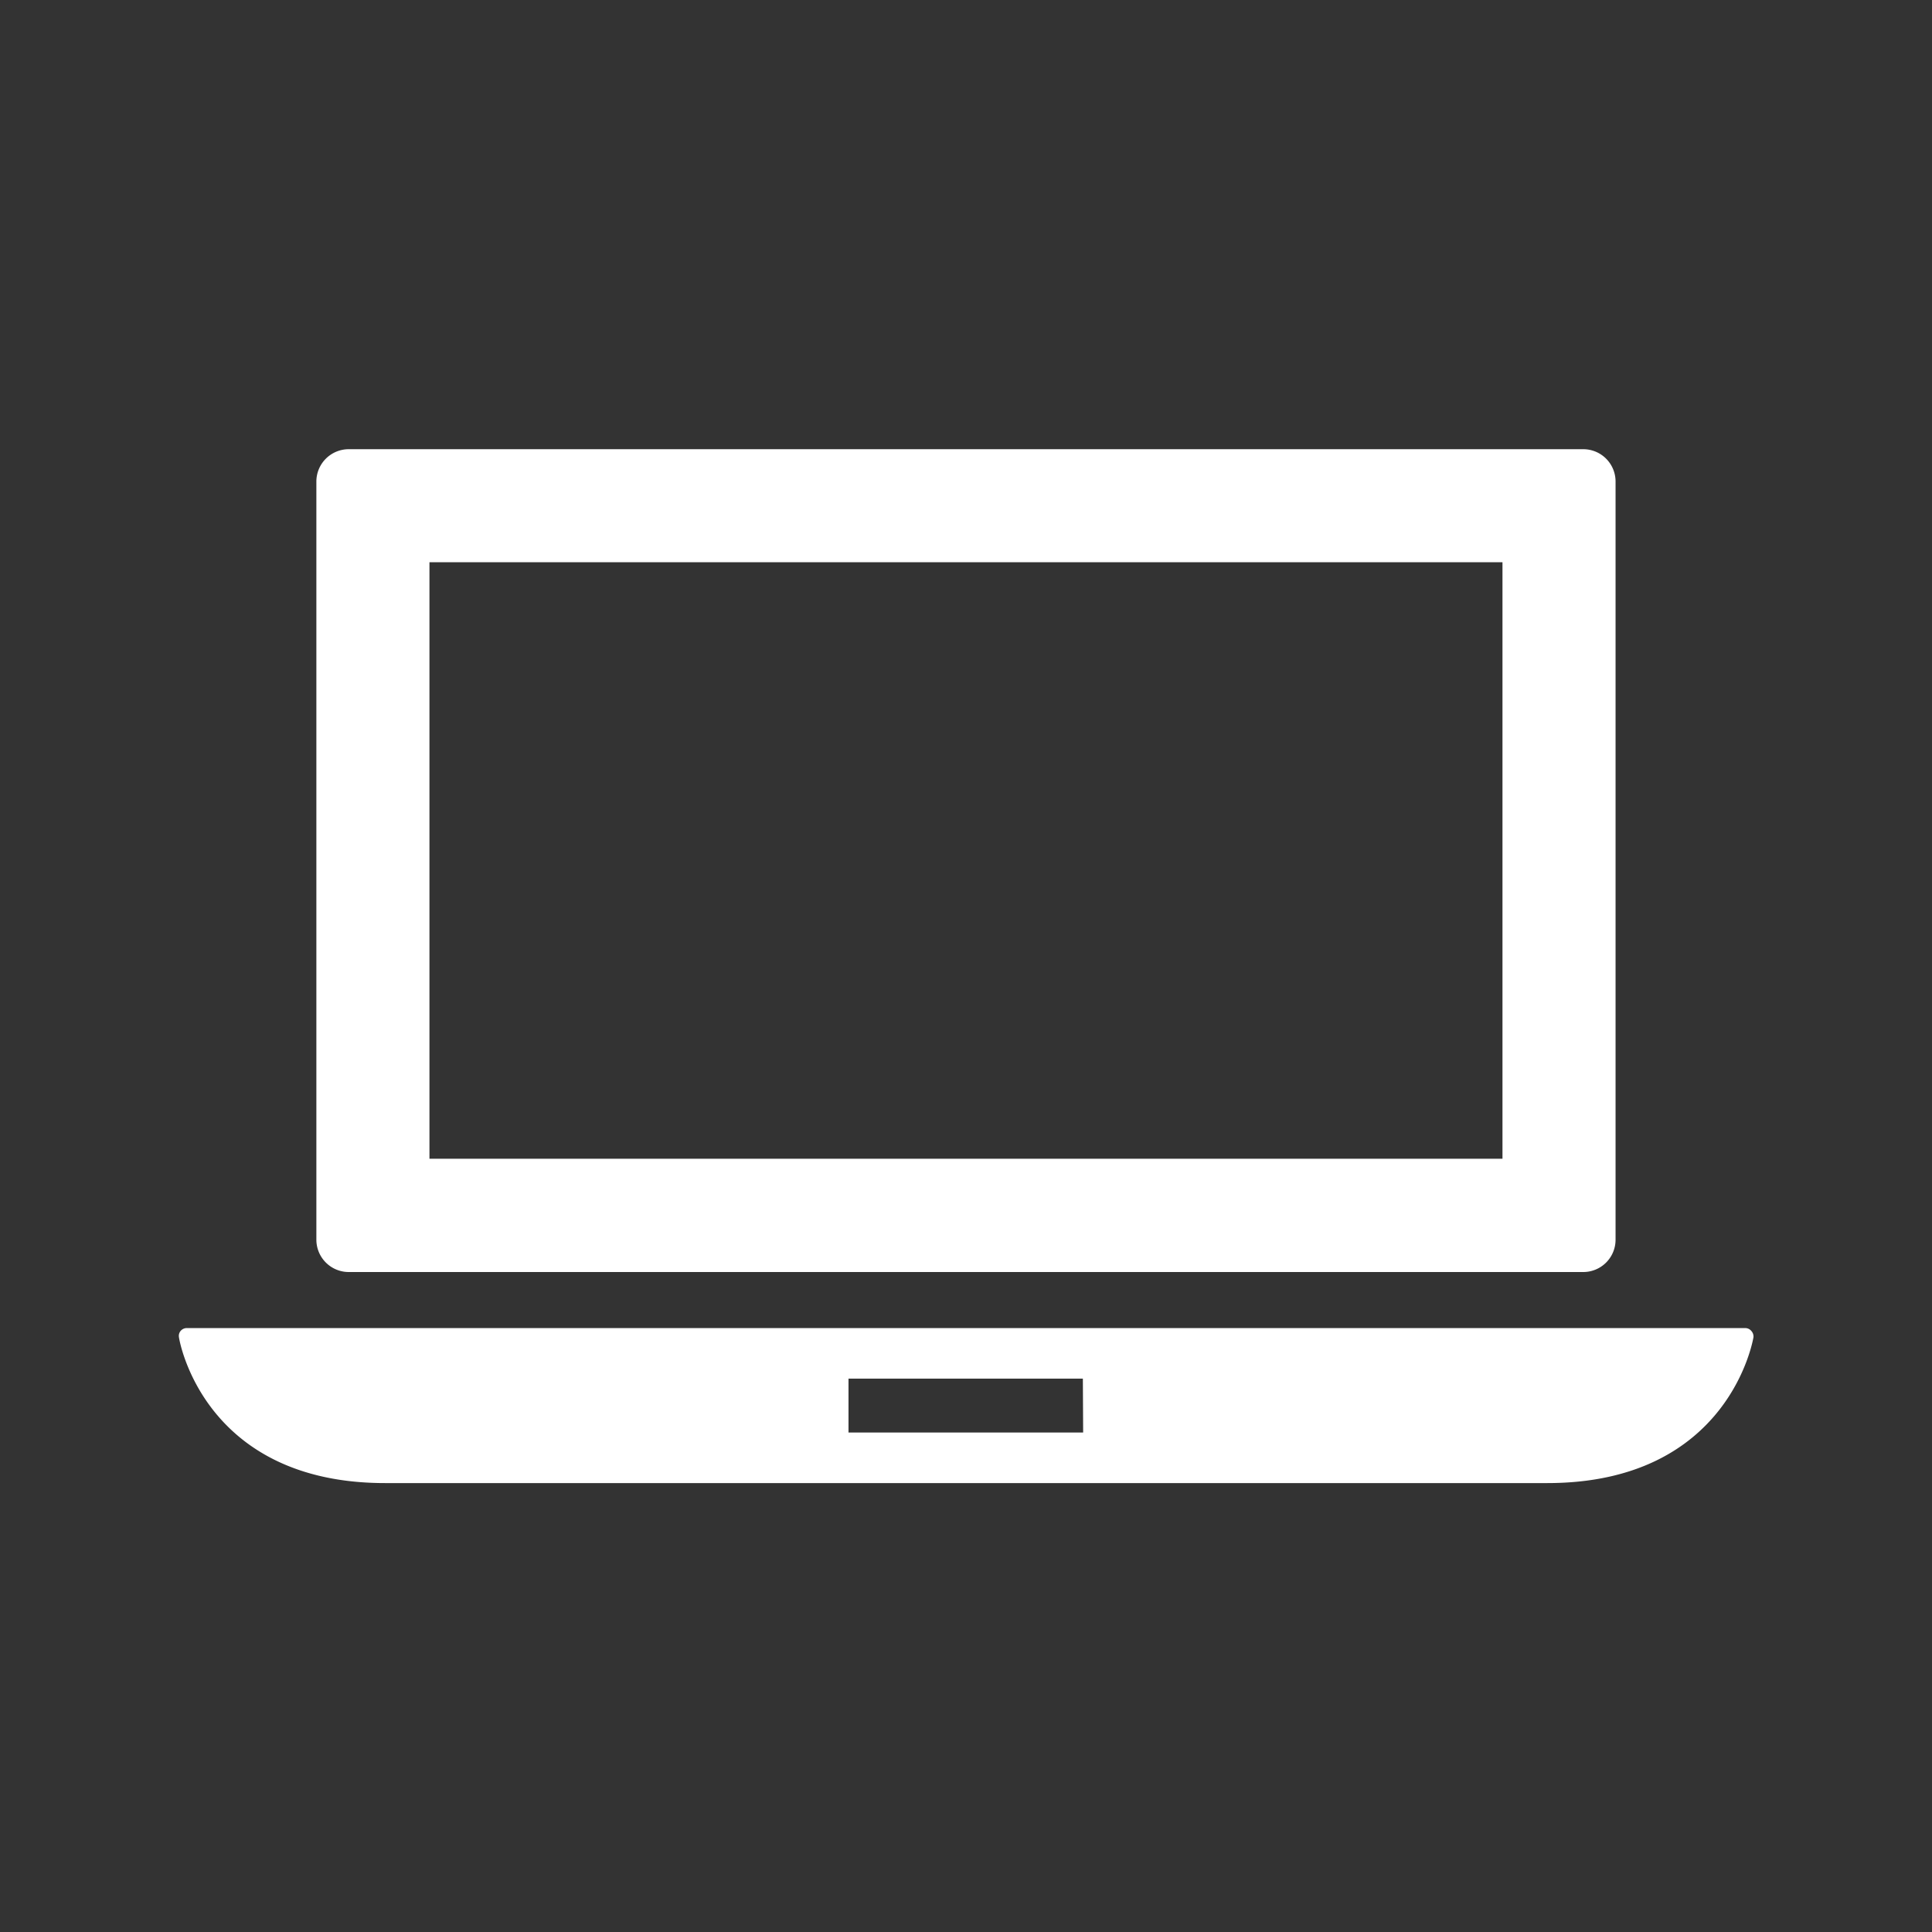 <svg id="Слой_1" data-name="Слой 1" xmlns="http://www.w3.org/2000/svg" viewBox="0 0 270.96 270.96"><rect x="0" y="0" width="270.96" height="270.96" fill="#333333" stroke="none"/><defs><style>.cls-1{fill:#fff;}</style></defs><path class="cls-1" d="M245.6,186.64a1.11,1.11,0,0,0-.84-.38H26.2a1.13,1.13,0,0,0-.85.38,1.07,1.07,0,0,0-.25.91c0,.19,3.32,20.45,28.91,20.45H217c25.59,0,28.88-20.26,28.92-20.45A1.16,1.16,0,0,0,245.6,186.64Zm-93.69,14.27H119v-7.56h32.87Z"/><path class="cls-1" d="M48.91,178.4H222.05a4.53,4.53,0,0,0,4.53-4.54V67.5A4.53,4.53,0,0,0,222.05,63H48.91a4.54,4.54,0,0,0-4.54,4.54V173.86A4.54,4.54,0,0,0,48.91,178.4ZM60.23,78.85H210.72v83.66H60.23Z"/></svg>